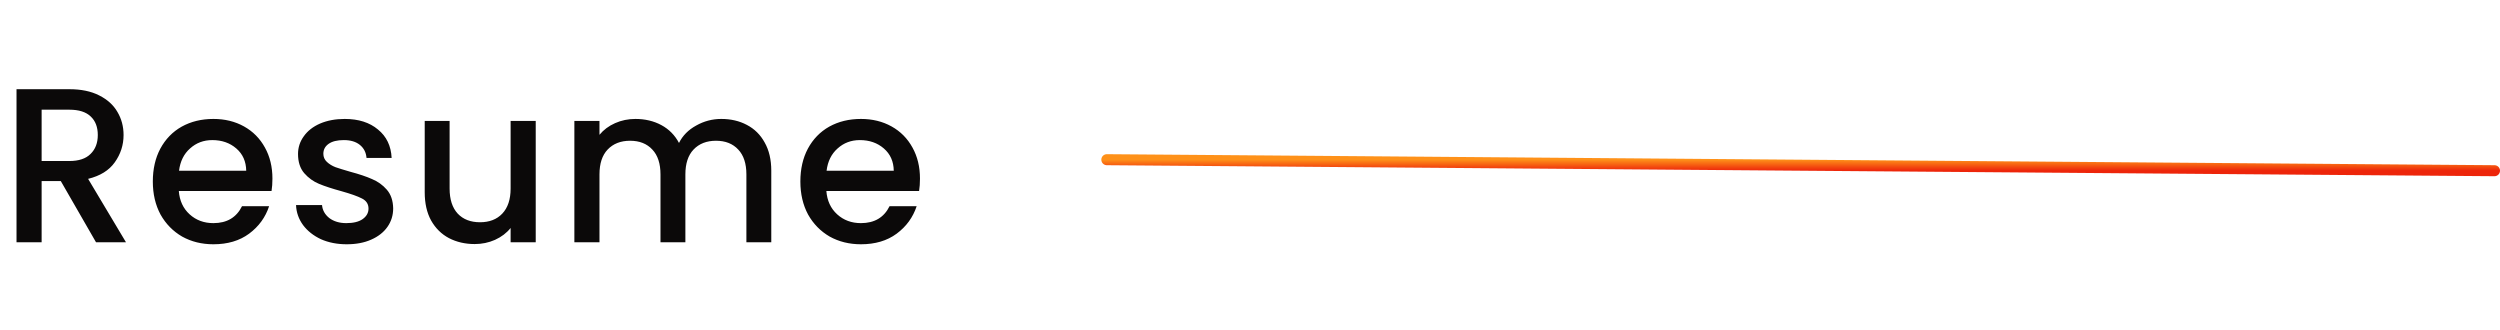 <svg width="454" height="60" viewBox="0 0 454 60" fill="none" xmlns="http://www.w3.org/2000/svg">
<path d="M17.44 44L11.04 32.88H7.56V44H3V16.2H12.6C14.733 16.2 16.533 16.573 18 17.32C19.493 18.067 20.6 19.067 21.32 20.32C22.067 21.573 22.44 22.973 22.44 24.52C22.44 26.333 21.907 27.987 20.84 29.48C19.8 30.947 18.187 31.947 16 32.48L22.88 44H17.44ZM7.56 29.24H12.6C14.307 29.24 15.587 28.813 16.44 27.96C17.32 27.107 17.76 25.96 17.76 24.52C17.76 23.08 17.333 21.96 16.48 21.16C15.627 20.333 14.333 19.92 12.6 19.92H7.56V29.24ZM49.473 32.44C49.473 33.267 49.42 34.013 49.313 34.68H32.473C32.607 36.44 33.26 37.853 34.433 38.92C35.607 39.987 37.047 40.52 38.753 40.52C41.207 40.52 42.94 39.493 43.953 37.44H48.873C48.207 39.467 46.993 41.133 45.233 42.44C43.5 43.72 41.34 44.36 38.753 44.36C36.647 44.36 34.753 43.893 33.073 42.96C31.42 42 30.113 40.667 29.153 38.96C28.22 37.227 27.753 35.227 27.753 32.96C27.753 30.693 28.207 28.707 29.113 27C30.047 25.267 31.34 23.933 32.993 23C34.673 22.067 36.593 21.6 38.753 21.6C40.833 21.6 42.687 22.053 44.313 22.96C45.94 23.867 47.207 25.147 48.113 26.8C49.02 28.427 49.473 30.307 49.473 32.44ZM44.713 31C44.687 29.32 44.087 27.973 42.913 26.96C41.74 25.947 40.287 25.44 38.553 25.44C36.98 25.44 35.633 25.947 34.513 26.96C33.393 27.947 32.727 29.293 32.513 31H44.713ZM62.961 44.36C61.228 44.36 59.668 44.053 58.281 43.44C56.921 42.8 55.841 41.947 55.041 40.88C54.241 39.787 53.814 38.573 53.761 37.24H58.481C58.561 38.173 59.001 38.96 59.801 39.6C60.628 40.213 61.654 40.52 62.881 40.52C64.161 40.52 65.148 40.28 65.841 39.8C66.561 39.293 66.921 38.653 66.921 37.88C66.921 37.053 66.521 36.44 65.721 36.04C64.948 35.64 63.708 35.2 62.001 34.72C60.348 34.267 59.001 33.827 57.961 33.4C56.921 32.973 56.014 32.32 55.241 31.44C54.494 30.56 54.121 29.4 54.121 27.96C54.121 26.787 54.468 25.72 55.161 24.76C55.854 23.773 56.841 23 58.121 22.44C59.428 21.88 60.921 21.6 62.601 21.6C65.108 21.6 67.121 22.24 68.641 23.52C70.188 24.773 71.014 26.493 71.121 28.68H66.561C66.481 27.693 66.081 26.907 65.361 26.32C64.641 25.733 63.668 25.44 62.441 25.44C61.241 25.44 60.321 25.667 59.681 26.12C59.041 26.573 58.721 27.173 58.721 27.92C58.721 28.507 58.934 29 59.361 29.4C59.788 29.8 60.308 30.12 60.921 30.36C61.534 30.573 62.441 30.853 63.641 31.2C65.241 31.627 66.548 32.067 67.561 32.52C68.601 32.947 69.494 33.587 70.241 34.44C70.988 35.293 71.374 36.427 71.401 37.84C71.401 39.093 71.054 40.213 70.361 41.2C69.668 42.187 68.681 42.96 67.401 43.52C66.148 44.08 64.668 44.36 62.961 44.36ZM97.288 21.96V44H92.728V41.4C92.008 42.307 91.061 43.027 89.888 43.56C88.742 44.067 87.515 44.32 86.208 44.32C84.475 44.32 82.915 43.96 81.528 43.24C80.168 42.52 79.088 41.453 78.288 40.04C77.515 38.627 77.128 36.92 77.128 34.92V21.96H81.648V34.24C81.648 36.213 82.141 37.733 83.128 38.8C84.115 39.84 85.462 40.36 87.168 40.36C88.875 40.36 90.222 39.84 91.208 38.8C92.222 37.733 92.728 36.213 92.728 34.24V21.96H97.288ZM130.985 21.6C132.718 21.6 134.265 21.96 135.625 22.68C137.011 23.4 138.091 24.467 138.865 25.88C139.665 27.293 140.065 29 140.065 31V44H135.545V31.68C135.545 29.707 135.051 28.2 134.065 27.16C133.078 26.093 131.731 25.56 130.025 25.56C128.318 25.56 126.958 26.093 125.945 27.16C124.958 28.2 124.465 29.707 124.465 31.68V44H119.945V31.68C119.945 29.707 119.451 28.2 118.465 27.16C117.478 26.093 116.131 25.56 114.425 25.56C112.718 25.56 111.358 26.093 110.345 27.16C109.358 28.2 108.865 29.707 108.865 31.68V44H104.305V21.96H108.865V24.48C109.611 23.573 110.558 22.867 111.705 22.36C112.851 21.853 114.078 21.6 115.385 21.6C117.145 21.6 118.718 21.973 120.105 22.72C121.491 23.467 122.558 24.547 123.305 25.96C123.971 24.627 125.011 23.573 126.425 22.8C127.838 22 129.358 21.6 130.985 21.6ZM167.067 32.44C167.067 33.267 167.014 34.013 166.907 34.68H150.067C150.201 36.44 150.854 37.853 152.027 38.92C153.201 39.987 154.641 40.52 156.347 40.52C158.801 40.52 160.534 39.493 161.547 37.44H166.467C165.801 39.467 164.587 41.133 162.827 42.44C161.094 43.72 158.934 44.36 156.347 44.36C154.241 44.36 152.347 43.893 150.667 42.96C149.014 42 147.707 40.667 146.747 38.96C145.814 37.227 145.347 35.227 145.347 32.96C145.347 30.693 145.801 28.707 146.707 27C147.641 25.267 148.934 23.933 150.587 23C152.267 22.067 154.187 21.6 156.347 21.6C158.427 21.6 160.281 22.053 161.907 22.96C163.534 23.867 164.801 25.147 165.707 26.8C166.614 28.427 167.067 30.307 167.067 32.44ZM162.307 31C162.281 29.32 161.681 27.973 160.507 26.96C159.334 25.947 157.881 25.44 156.147 25.44C154.574 25.44 153.227 25.947 152.107 26.96C150.987 27.947 150.321 29.293 150.107 31H162.307Z" fill="#0B0909"/>
<path d="M201 29L453 31" stroke="url(#paint0_linear_104_194)" stroke-width="2" stroke-linecap="round"/>
<defs>
<linearGradient id="paint0_linear_104_194" x1="327" y1="29" x2="327" y2="31" gradientUnits="userSpaceOnUse">
<stop stop-color="#FE9119"/>
<stop offset="1" stop-color="#ED250A"/>
</linearGradient>
</defs>
</svg>
